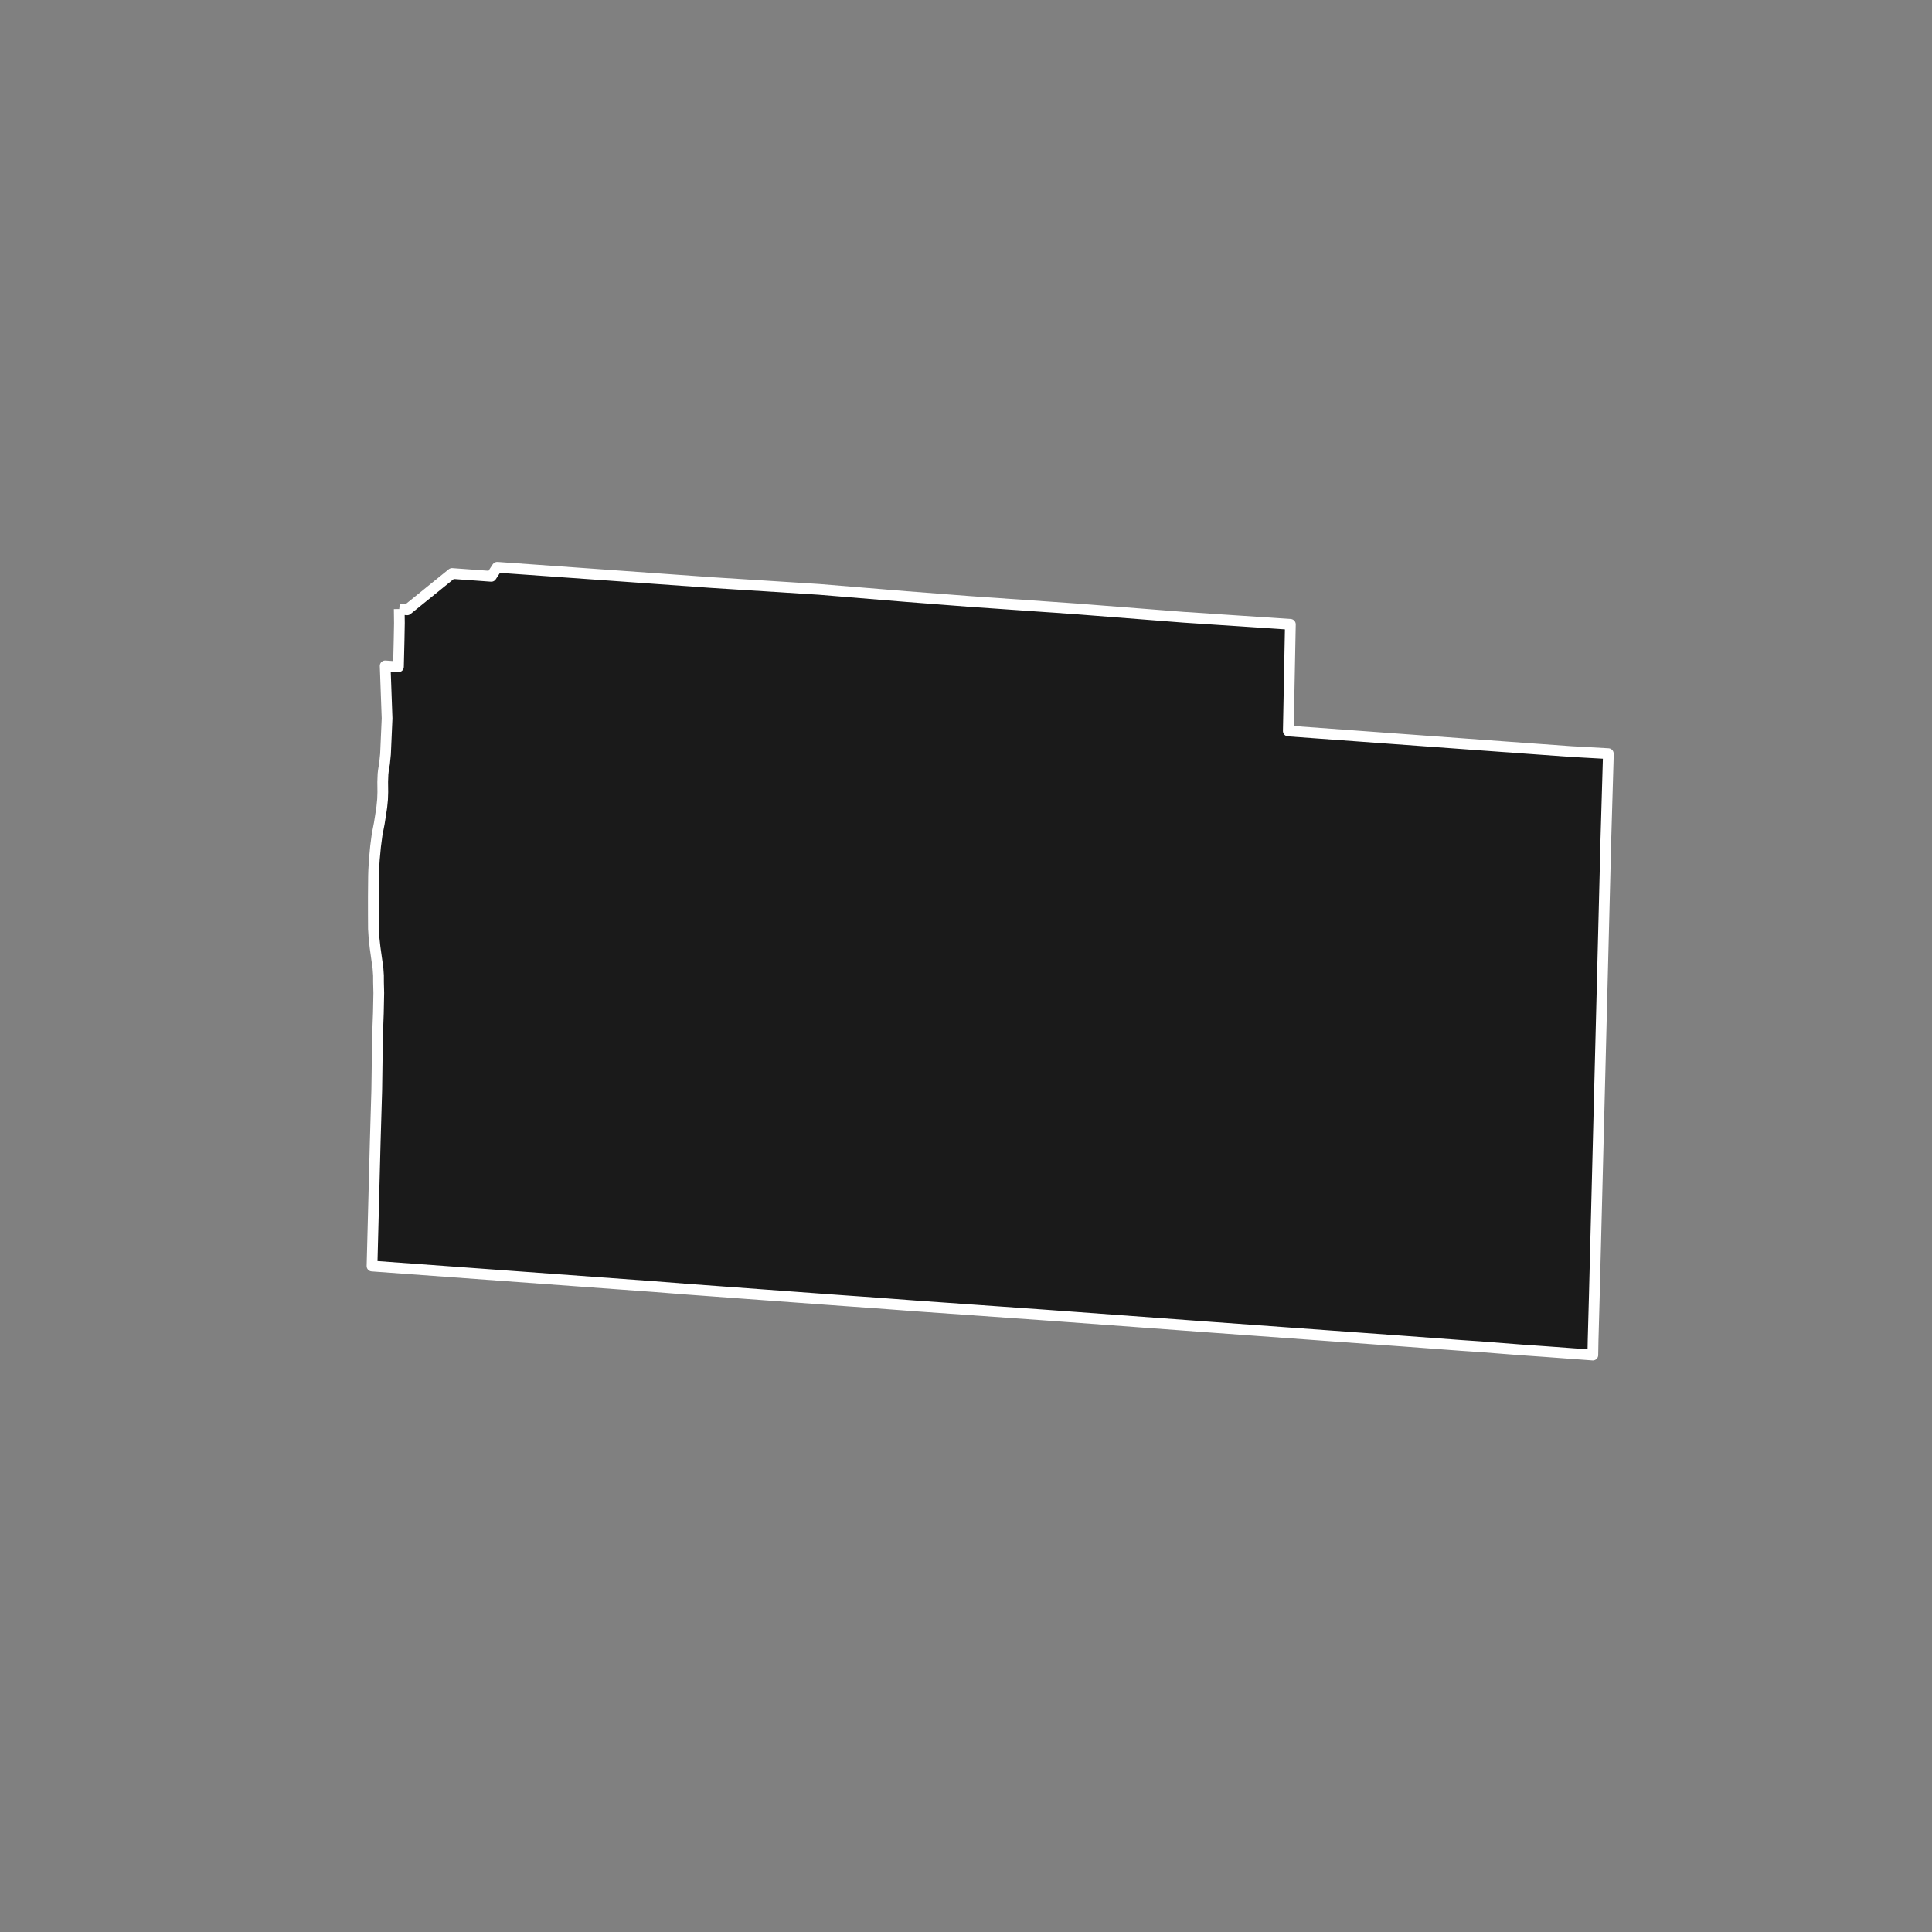 <?xml version="1.0" encoding="utf-8" standalone="no"?>
<!DOCTYPE svg PUBLIC "-//W3C//DTD SVG 1.1//EN"
  "http://www.w3.org/Graphics/SVG/1.1/DTD/svg11.dtd">
<!-- Created with matplotlib (https://matplotlib.org/) -->
<svg height="720pt" version="1.1" viewBox="0 0 720 720" width="720pt" xmlns="http://www.w3.org/2000/svg" xmlns:xlink="http://www.w3.org/1999/xlink">
 <rect x="0" y="0" width="720" height="720" fill="#808080" stroke="none"/>
 <defs>
  <style type="text/css">*{stroke-linecap:butt;stroke-linejoin:round;}</style>
 </defs>
 <g id="figure_1">
  <g id="patch_1">
   <path d="M 0 720 
L 720 720 
L 720 0 
L 0 0 
z
" style="fill:none;"/>
  </g>
  <g id="axes_1">
   <g id="patch_2">
    <path clip-path="url(#p5ba58a76ae)" d="M 148.784 226.976 
L 151.721 227.277 
L 168.463 213.721 
L 183.085 214.781 
L 185.295 211.404 
L 225.27 214.25 
L 265.288 217.106 
L 305.202 219.637 
L 337.651 222.31 
L 361.523 224.154 
L 400.997 226.901 
L 440.989 230.027 
L 480.886 232.678 
L 480.109 272.425 
L 519.543 275.298 
L 559.403 278.205 
L 585.482 280.084 
L 599.364 280.863 
L 599.35 282.412 
L 598.261 319.448 
L 598.211 322.795 
L 594.148 483.033 
L 593.702 499.345 
L 593.601 504.996 
L 588.056 504.59 
L 575.664 503.679 
L 566.995 503.072 
L 560.064 502.537 
L 551.8 501.888 
L 544.618 501.406 
L 522.731 499.781 
L 496.518 497.887 
L 451.578 494.632 
L 398.59 490.748 
L 388.415 490.007 
L 342.301 486.761 
L 337.762 486.421 
L 326.162 485.552 
L 314.797 484.752 
L 304.981 484.04 
L 256.233 480.463 
L 243.634 479.475 
L 138.636 471.824 
L 139.829 425.755 
L 140.406 406.226 
L 140.686 386.182 
L 141.007 377.529 
L 141.161 370.048 
L 141.059 366.047 
L 141.052 363.537 
L 140.865 360.828 
L 140.332 357.089 
L 139.772 353.048 
L 139.372 349.352 
L 139.171 346.201 
L 139.141 340.87 
L 139.136 334.206 
L 139.206 326.405 
L 139.278 324.159 
L 139.494 320.449 
L 139.962 315.443 
L 140.54 311.025 
L 141.345 306.877 
L 141.762 304.235 
L 142.29 300.762 
L 142.572 297.873 
L 142.665 295.199 
L 142.625 291.358 
L 142.736 288.469 
L 142.891 287.085 
L 143.315 284.522 
L 143.668 281.025 
L 144.251 267.743 
L 143.542 248.148 
L 148.493 248.499 
L 148.735 238.354 
L 148.847 232.207 
L 148.784 226.976 
" style="fill:#1a1a1a;stroke:#ffffff;stroke-linejoin:miter;stroke-width:4;"/>
   </g>
  </g>
 </g>
 <defs>
  <clipPath id="p5ba58a76ae">
   <rect height="543.6" width="558" x="90" y="86.4"/>
  </clipPath>
 </defs>
</svg>
